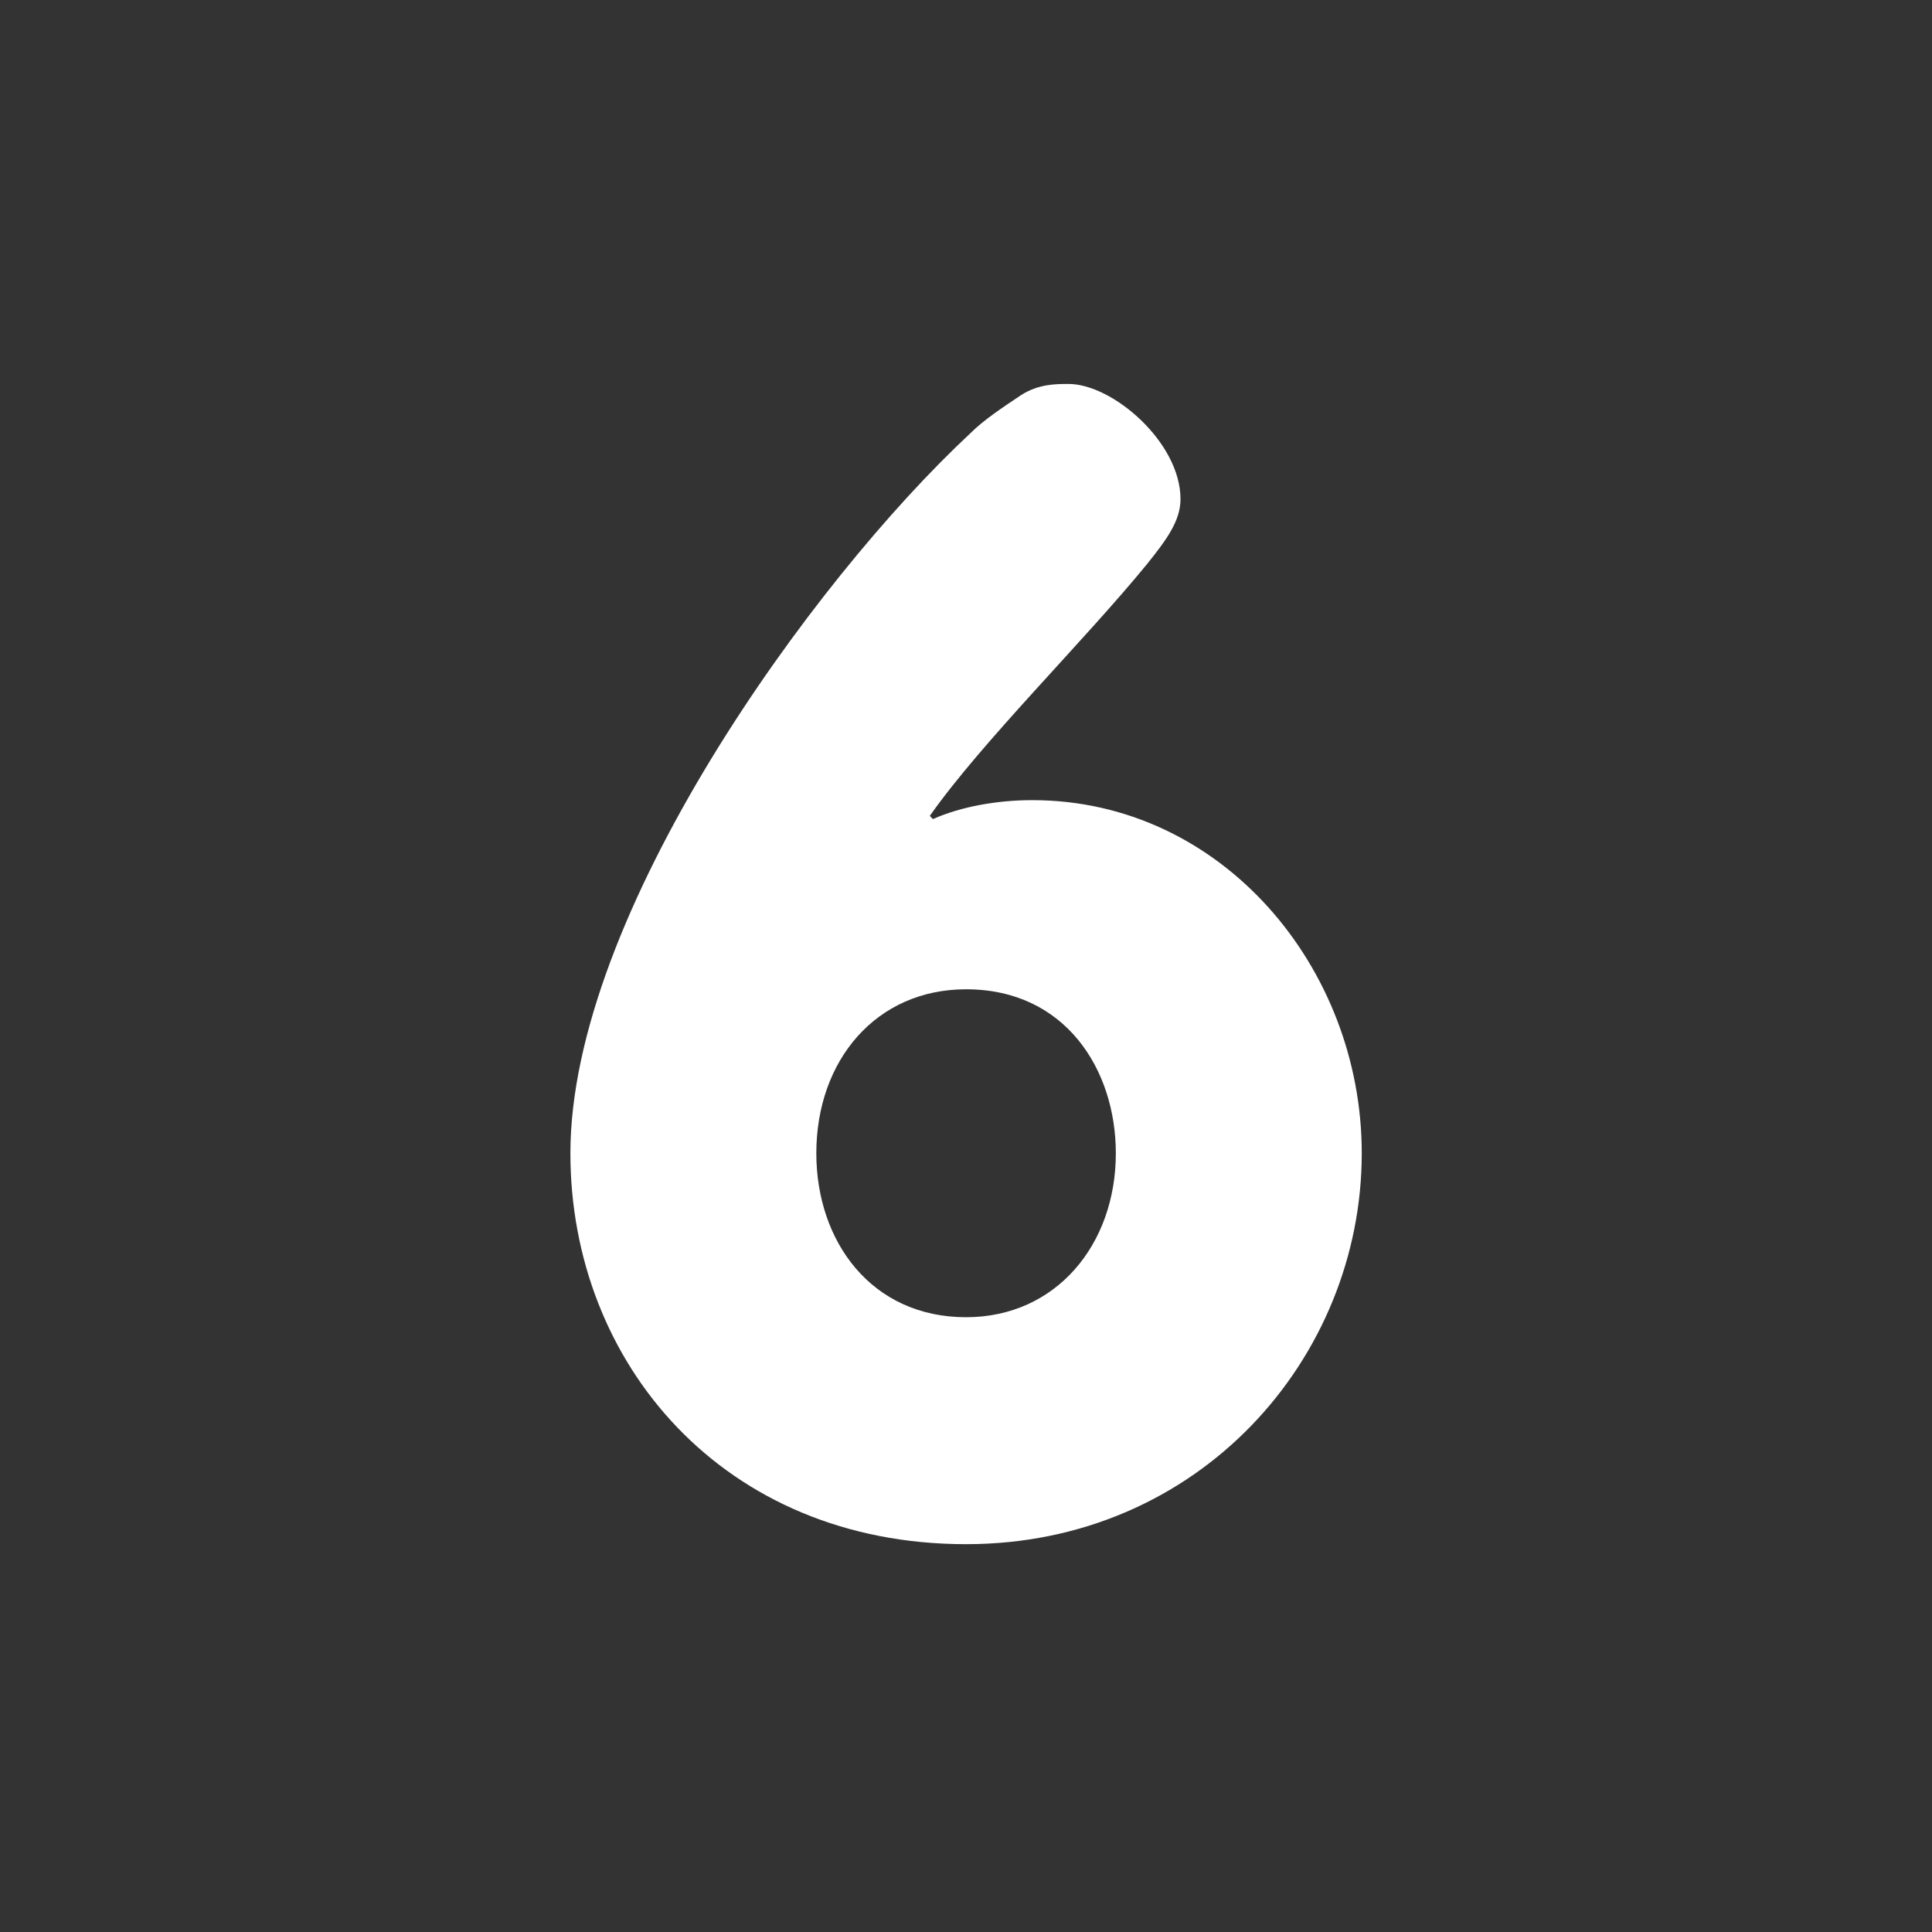 <?xml version="1.0" encoding="UTF-8" standalone="no"?><svg xmlns:dc="http://purl.org/dc/elements/1.1/" xmlns:cc="http://creativecommons.org/ns#" xmlns:rdf="http://www.w3.org/1999/02/22-rdf-syntax-ns#" xmlns:svg="http://www.w3.org/2000/svg" xmlns="http://www.w3.org/2000/svg" viewBox="0 0 47.5 47.5" style="enable-background:new 0 0 47.5 47.5;" xml:space="preserve" version="1.1" id="svg2"><rect x="0" y="0" width="47.5" height="47.5" fill="#333333" stroke="none"/><g transform="matrix(1.25,0,0,-1.25,0,47.5)" id="g10"><g id="g12"><g clip-path="url(#clipPath16)" id="g14"><g transform="translate(16.056,15.317)" id="g24"><path id="path26" style="fill:#ffffff;fill-opacity:1;fill-rule:nonzero;stroke:none" d="m 0,0 c 0,-1.736 1.085,-3.225 2.945,-3.225 1.768,0 2.946,1.427 2.946,3.225 0,1.644 -0.992,3.225 -2.946,3.225 C 1.178,3.225 0,1.829 0,0 m -4.837,0 c 0,4.682 4.744,11.255 7.876,14.17 0.248,0.248 0.62,0.496 0.992,0.744 0.341,0.217 0.682,0.217 0.93,0.217 0.868,0 2.202,-1.148 2.202,-2.264 0,-0.433 -0.28,-0.805 -0.652,-1.271 C 5.271,10.077 3.256,8.093 2.232,6.635 L 2.294,6.573 c 0.559,0.248 1.271,0.372 1.955,0.372 3.72,0 6.479,-3.286 6.479,-6.945 0,-4.03 -3.194,-7.689 -7.783,-7.689 -4.774,0 -7.782,3.565 -7.782,7.689"/></g></g></g></g></svg>
